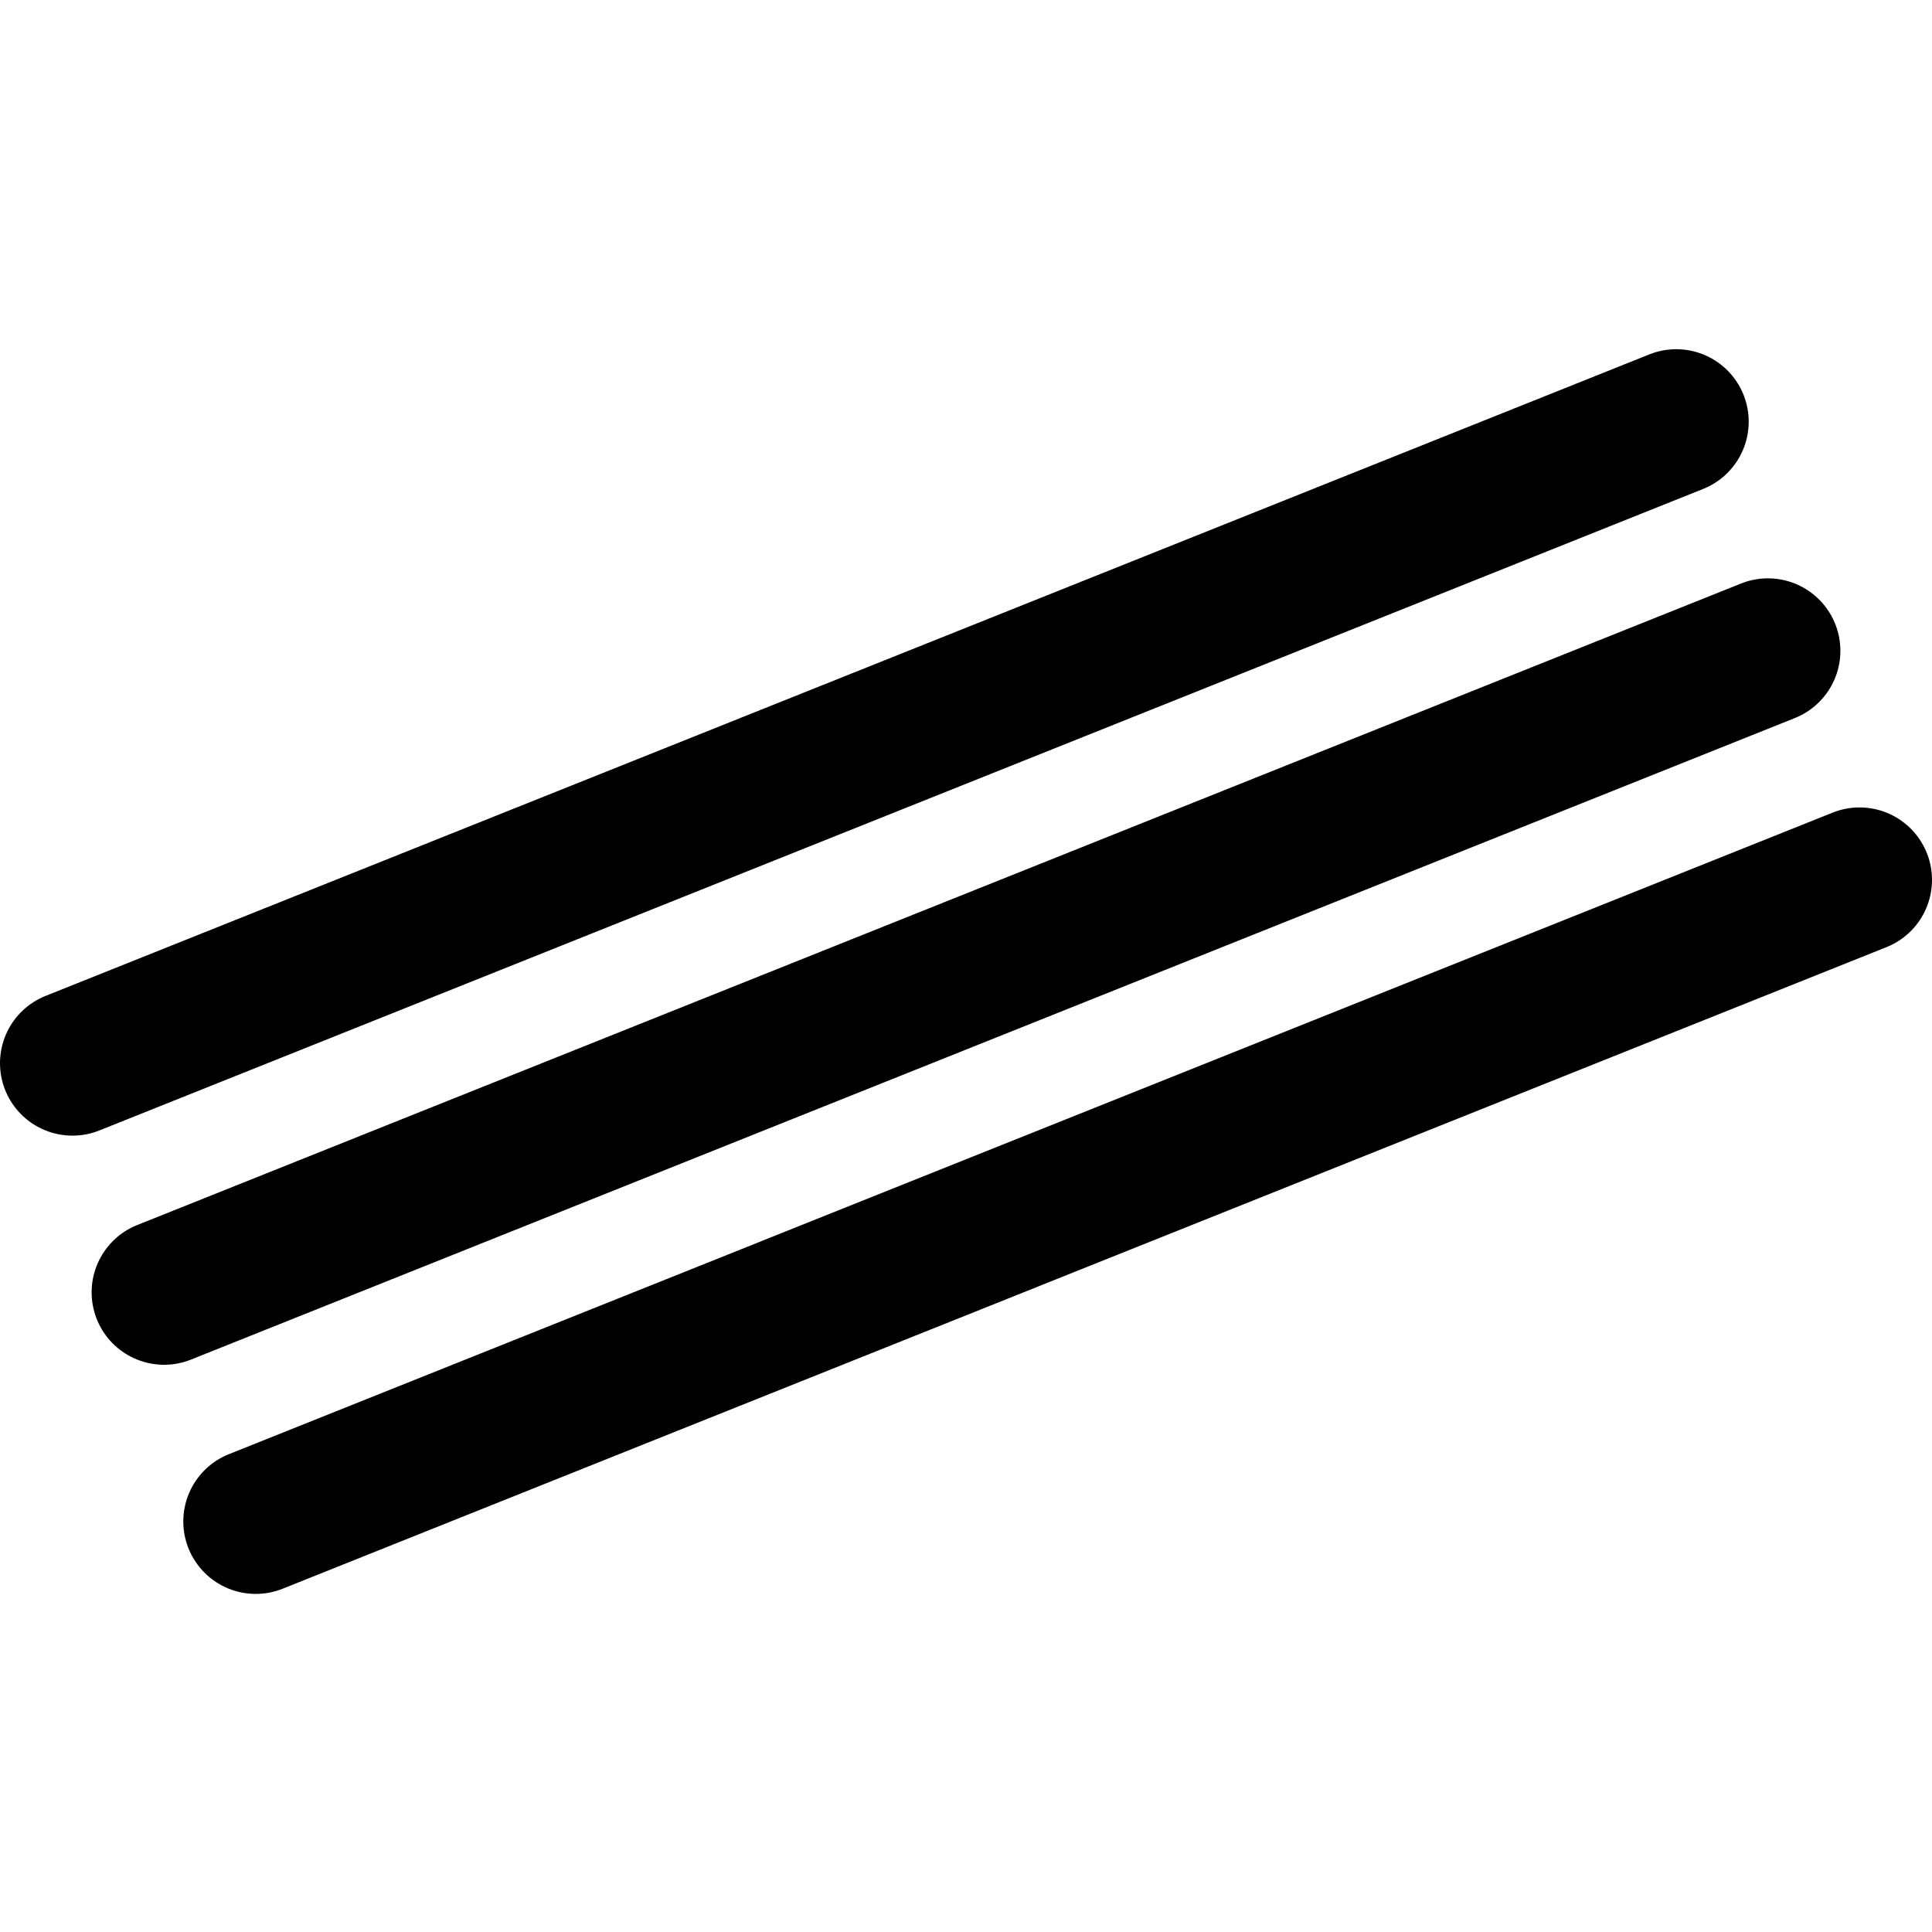 <svg style="-webkit-tap-highlight-color:transparent" xmlns="http://www.w3.org/2000/svg" height="40" width="40"><path stroke-linejoin="round" d="M3.397 26.756l33.206-13.282M5.295 31.5L38.5 18.217m-37 3.795L34.705 8.73" stroke="#000" stroke-linecap="round" stroke-width="3" fill="none"/></svg>